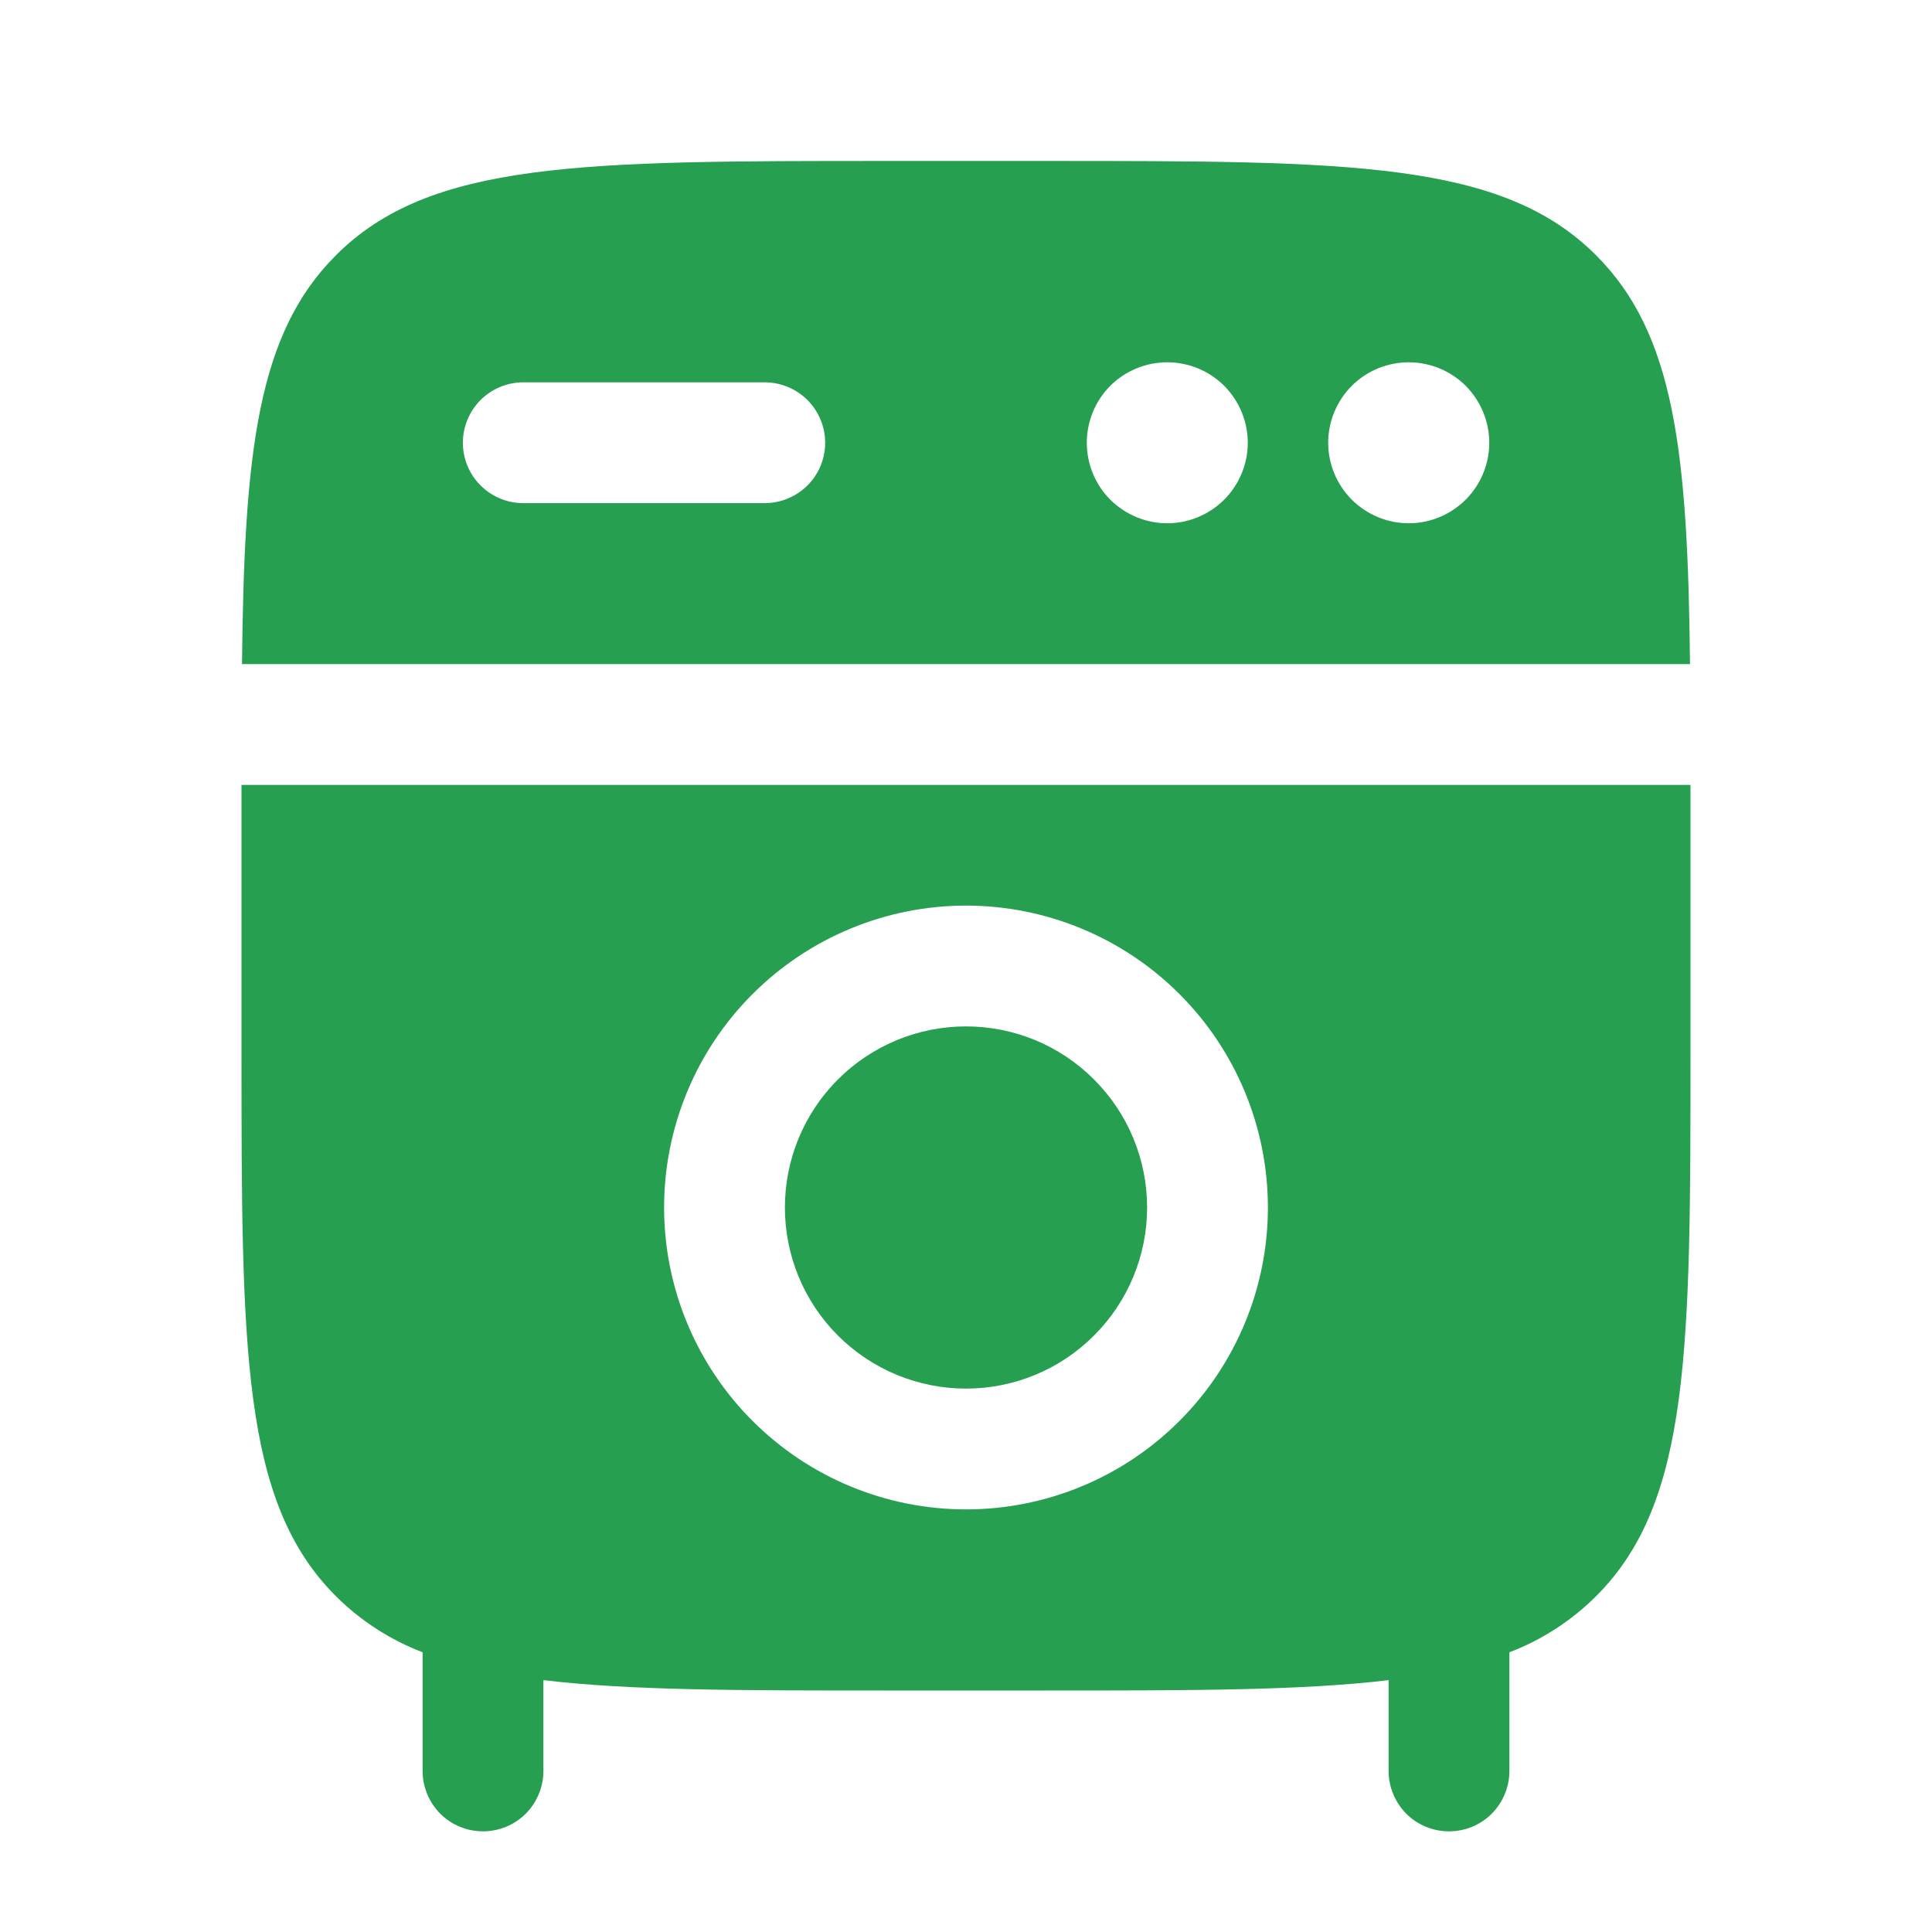 <svg width="19" height="19" viewBox="0 0 19 19" fill="none" xmlns="http://www.w3.org/2000/svg">
<path fill-rule="evenodd" clip-rule="evenodd" d="M16.62 6.531H2.38C2.401 4.444 2.531 3.282 3.303 2.511C4.23 1.583 5.723 1.583 8.708 1.583H10.292C13.277 1.583 14.77 1.583 15.697 2.511C16.469 3.282 16.599 4.444 16.62 6.531ZM4.552 4.354C4.552 4.197 4.615 4.046 4.726 3.934C4.837 3.823 4.988 3.76 5.146 3.76H7.521C7.678 3.76 7.829 3.823 7.941 3.934C8.052 4.046 8.115 4.197 8.115 4.354C8.115 4.512 8.052 4.663 7.941 4.774C7.829 4.885 7.678 4.948 7.521 4.948H5.146C4.988 4.948 4.837 4.885 4.726 4.774C4.615 4.663 4.552 4.512 4.552 4.354ZM11.479 5.146C11.689 5.146 11.89 5.062 12.039 4.914C12.187 4.766 12.271 4.564 12.271 4.354C12.271 4.144 12.187 3.943 12.039 3.794C11.89 3.646 11.689 3.563 11.479 3.563C11.269 3.563 11.068 3.646 10.919 3.794C10.771 3.943 10.688 4.144 10.688 4.354C10.688 4.564 10.771 4.766 10.919 4.914C11.068 5.062 11.269 5.146 11.479 5.146ZM14.646 4.354C14.646 4.564 14.562 4.766 14.414 4.914C14.265 5.062 14.064 5.146 13.854 5.146C13.644 5.146 13.443 5.062 13.294 4.914C13.146 4.766 13.062 4.564 13.062 4.354C13.062 4.144 13.146 3.943 13.294 3.794C13.443 3.646 13.644 3.563 13.854 3.563C14.064 3.563 14.265 3.646 14.414 3.794C14.562 3.943 14.646 4.144 14.646 4.354Z" fill="#279F51"/>
<path d="M7.719 11.875C7.719 11.403 7.906 10.95 8.24 10.616C8.575 10.281 9.028 10.094 9.5 10.094C9.972 10.094 10.425 10.281 10.759 10.616C11.094 10.95 11.281 11.403 11.281 11.875C11.281 12.347 11.094 12.8 10.759 13.134C10.425 13.469 9.972 13.656 9.5 13.656C9.028 13.656 8.575 13.469 8.24 13.134C7.906 12.8 7.719 12.347 7.719 11.875Z" fill="#279F51"/>
<path fill-rule="evenodd" clip-rule="evenodd" d="M2.375 7.719H16.625V10.292C16.625 13.277 16.625 14.77 15.697 15.697C15.454 15.939 15.164 16.127 14.844 16.249V17.417C14.844 17.574 14.781 17.725 14.67 17.837C14.559 17.948 14.408 18.01 14.25 18.01C14.092 18.01 13.941 17.948 13.83 17.837C13.719 17.725 13.656 17.574 13.656 17.417V16.523C12.809 16.625 11.721 16.625 10.292 16.625H8.708C7.279 16.625 6.191 16.625 5.344 16.523V17.417C5.344 17.574 5.281 17.725 5.17 17.837C5.059 17.948 4.907 18.01 4.75 18.01C4.593 18.01 4.441 17.948 4.33 17.837C4.219 17.725 4.156 17.574 4.156 17.417V16.249C3.836 16.127 3.546 15.939 3.303 15.697C2.375 14.77 2.375 13.277 2.375 10.292V7.719ZM9.5 8.906C8.713 8.906 7.958 9.219 7.401 9.776C6.844 10.332 6.531 11.088 6.531 11.875C6.531 12.662 6.844 13.418 7.401 13.974C7.958 14.531 8.713 14.844 9.5 14.844C10.287 14.844 11.043 14.531 11.599 13.974C12.156 13.418 12.469 12.662 12.469 11.875C12.469 11.088 12.156 10.332 11.599 9.776C11.043 9.219 10.287 8.906 9.5 8.906Z" fill="#279F51"/>
</svg>

